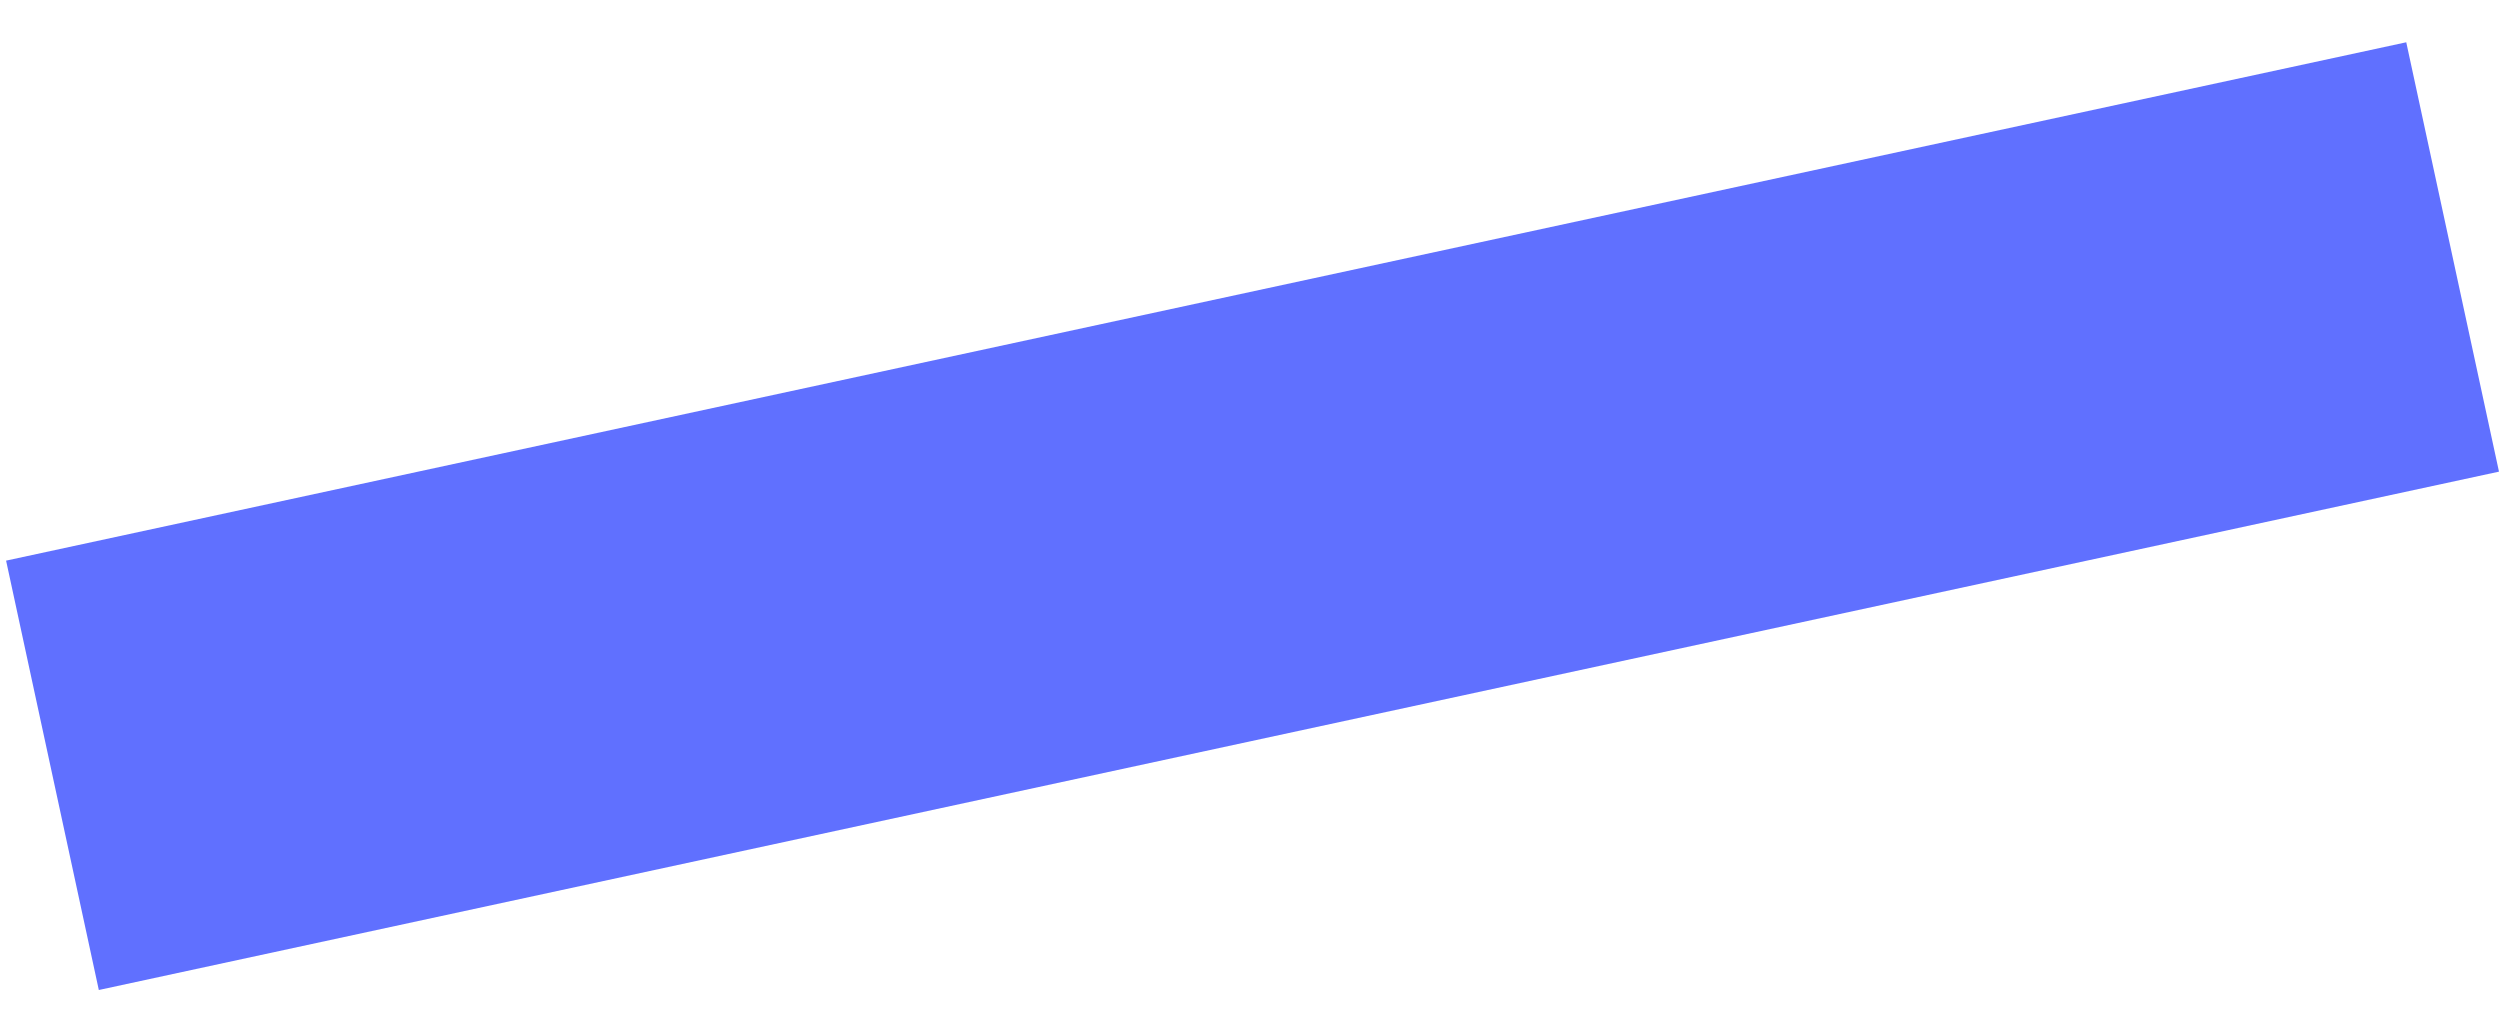  <svg width="57" height="23" viewBox="0 0 57 23" fill="none" xmlns="http://www.w3.org/2000/svg">
                    <rect width="56.012" height="10.02"
                        transform="matrix(0.977 -0.211 -0.211 -0.977 2.253 22.572)" fill="#6070FF" />
                </svg>